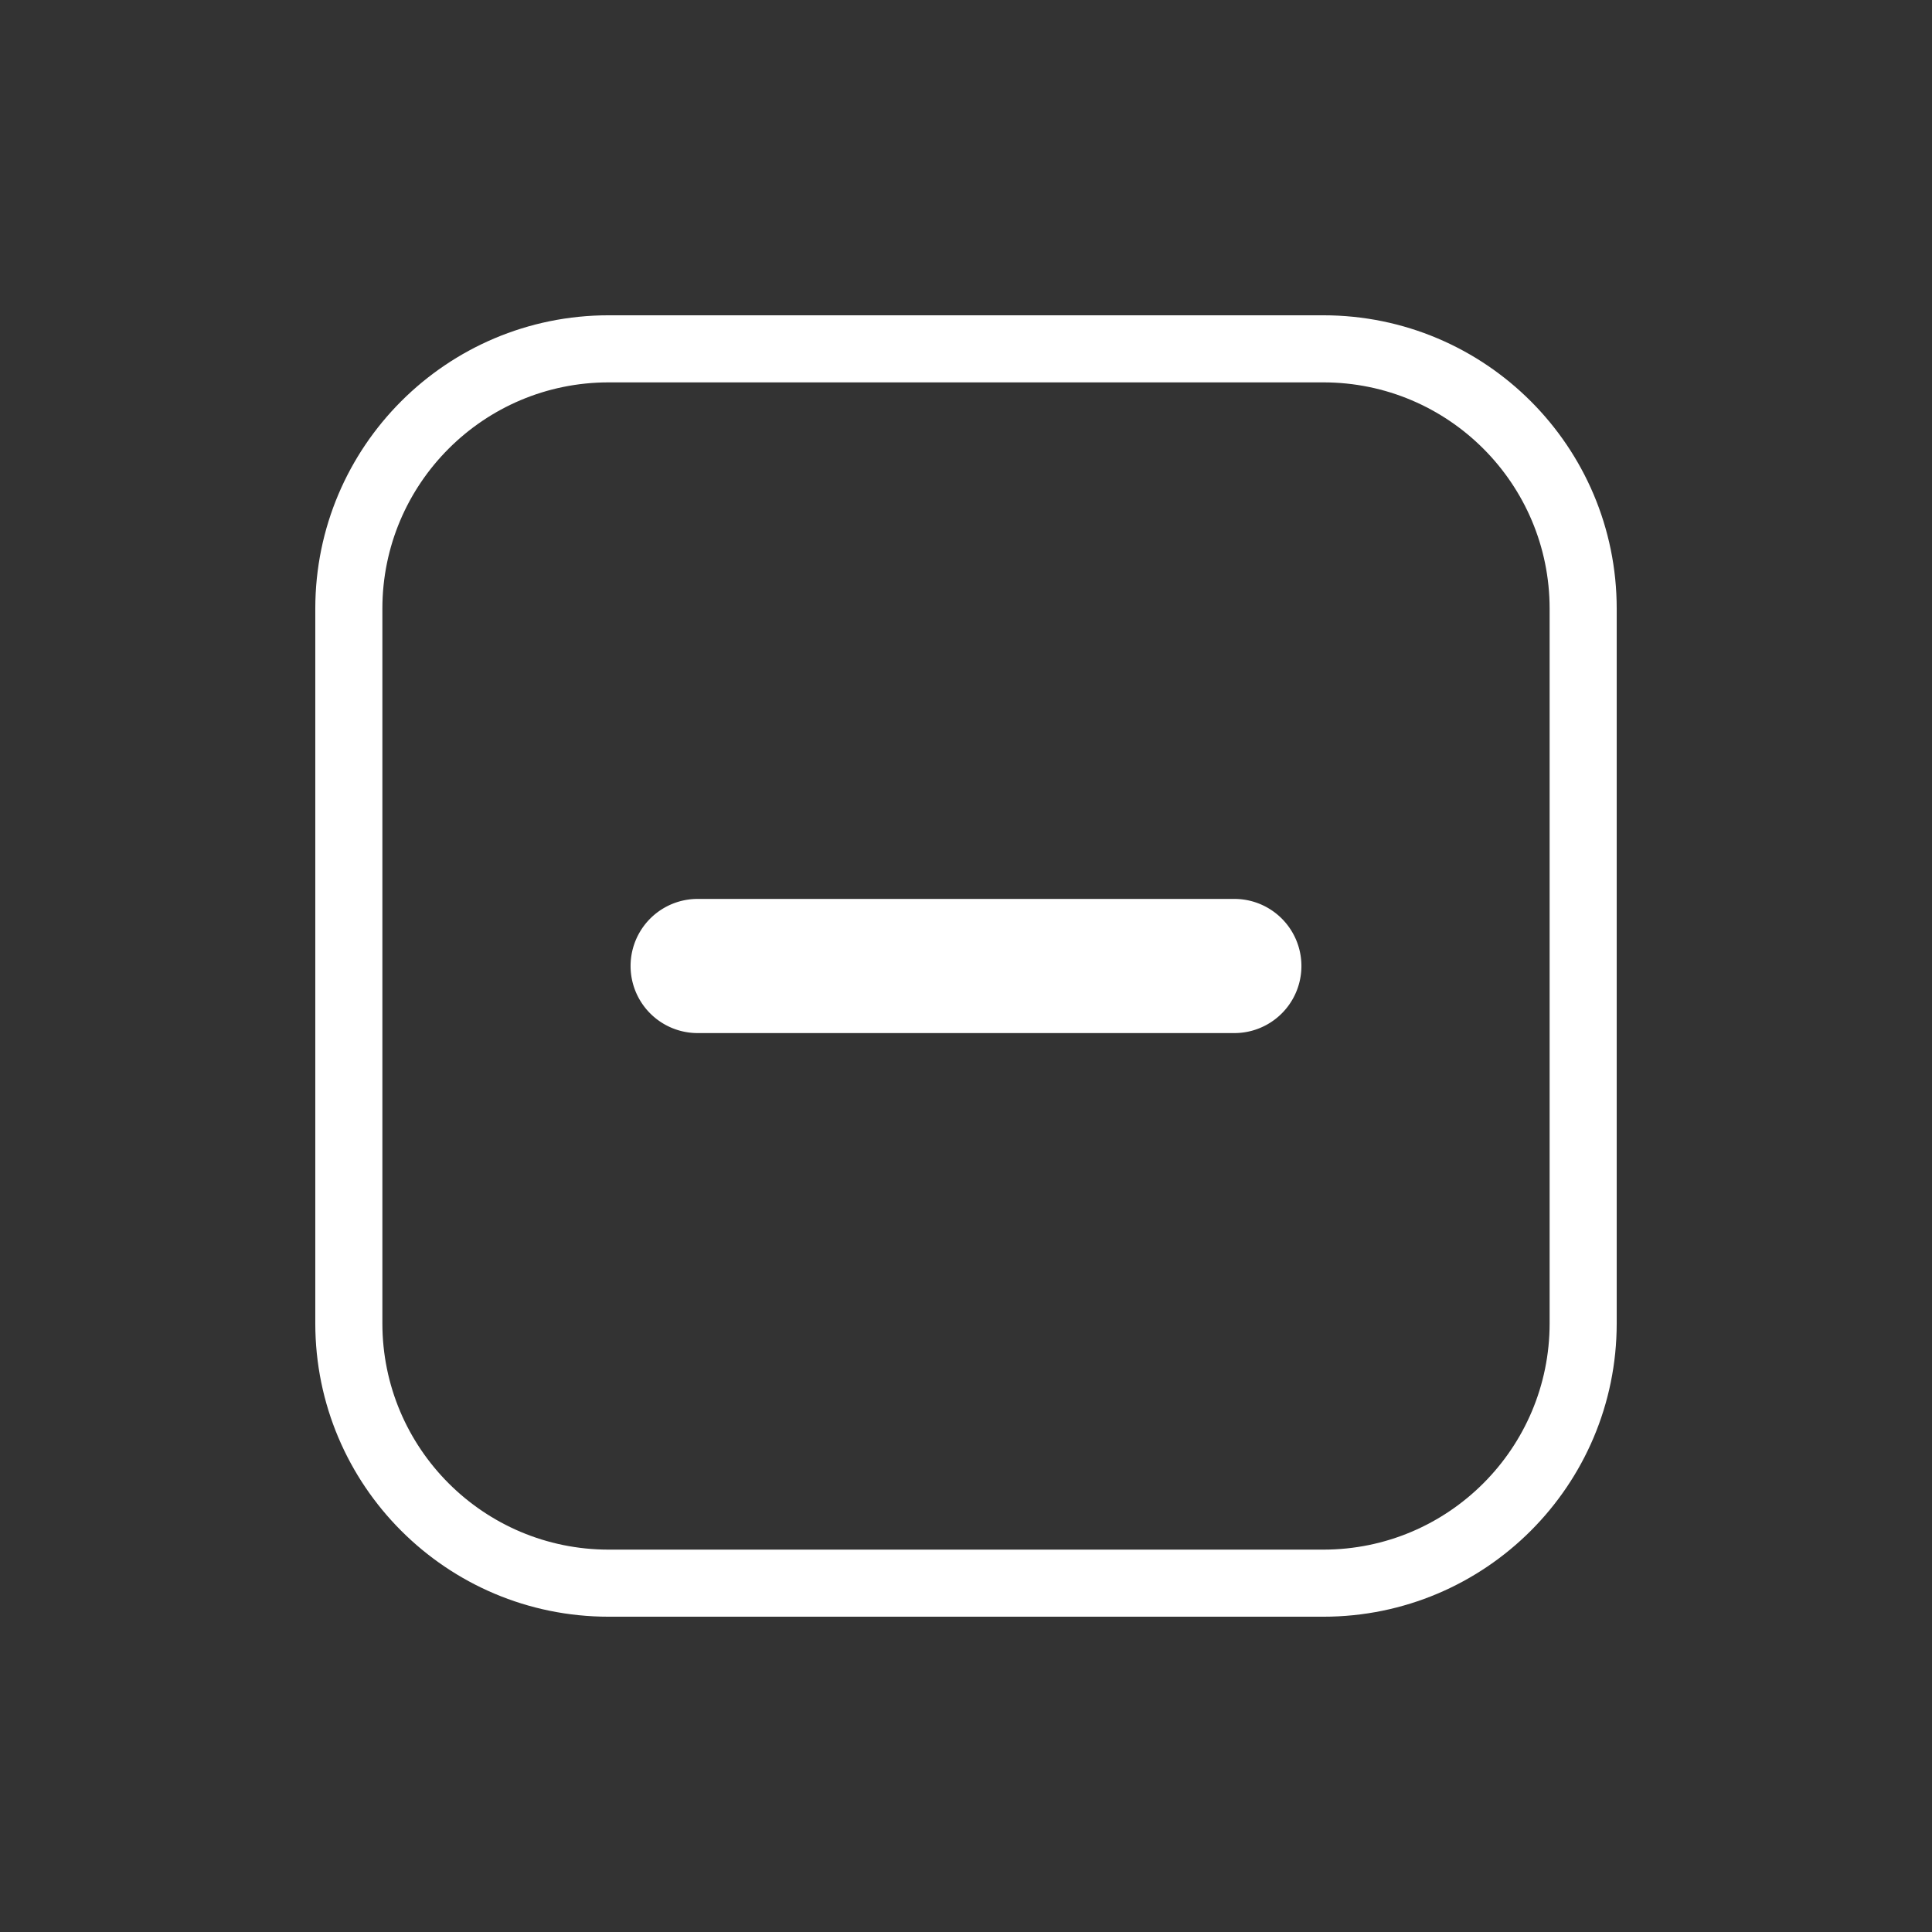<svg width="144" height="144" viewBox="0 0 144 144" xmlns="http://www.w3.org/2000/svg">
    <rect x="0" y="0" width="144" height="144" fill="#333333" stroke="none"/>
    <g fill-rule="nonzero">
        <path d="M98.632 23.5H45.368C33.291 23.5 23.5 33.29 23.5 45.368v53.264c0 12.077 9.79 21.868 21.868 21.868h53.264c12.077 0 21.868-9.79 21.868-21.868V45.368c0-12.077-9.79-21.868-21.868-21.868zm-53.264 5h53.264c9.316 0 16.868 7.552 16.868 16.868v53.264c0 9.316-7.552 16.868-16.868 16.868H45.368c-9.316 0-16.868-7.552-16.868-16.868V45.368c0-9.316 7.552-16.868 16.868-16.868z" fill="#fff"/>
        <path d="M52 67h40a5 5 0 010 10H52a5 5 0 010-10z" fill="#fff"/>
    </g>
</svg>
